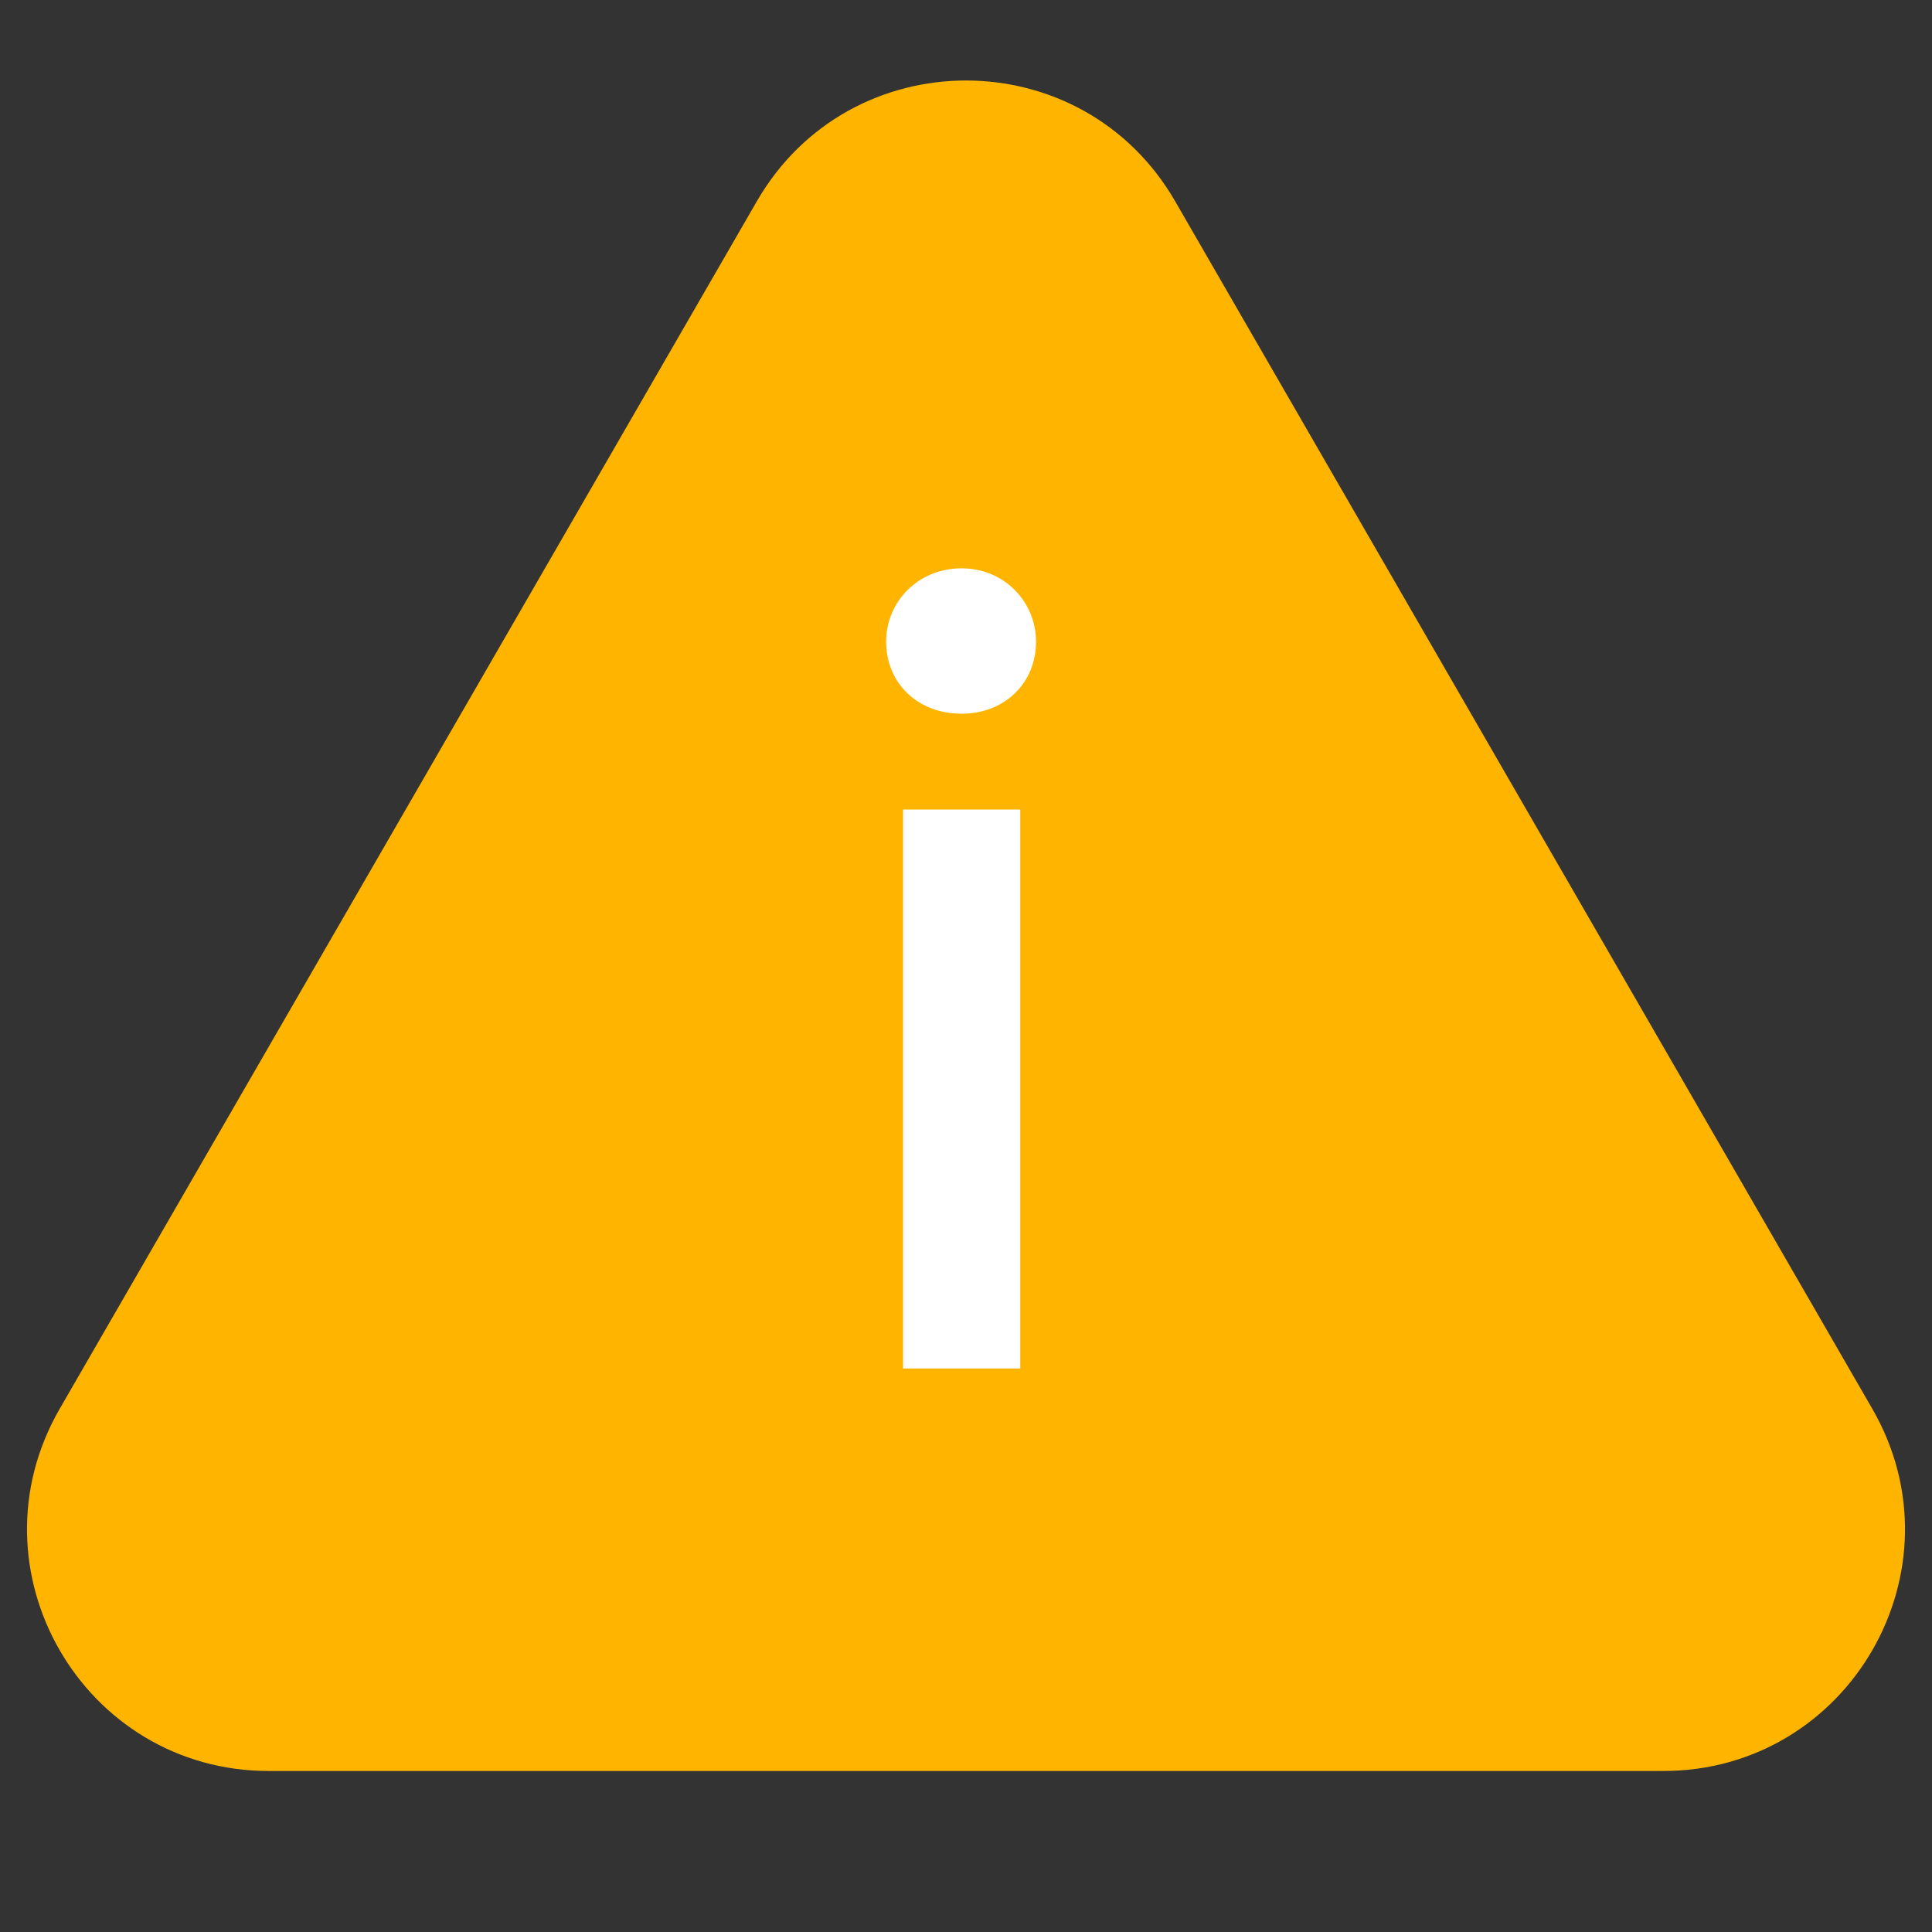 <svg width="24" height="24" viewBox="0 0 24 24" fill="none" xmlns="http://www.w3.org/2000/svg">
<rect x="0" y="0" width="24" height="24" fill="#333333" stroke="none"/>
<g clip-path="url(#clip0_4513_32709)">
<path d="M9.402 2.5C10.557 0.5 13.443 0.5 14.598 2.5L23.258 17.5C24.413 19.5 22.97 22 20.66 22H3.34C1.03 22 -0.413 19.5 0.742 17.5L9.402 2.5Z" fill="#FFB400"/>
<path d="M11.946 7.06C12.478 7.06 12.87 7.48 12.87 7.97C12.87 8.488 12.478 8.866 11.946 8.866C11.4 8.866 11.008 8.488 11.008 7.97C11.008 7.48 11.4 7.06 11.946 7.06ZM12.674 17H11.218V10.056H12.674V17Z" fill="white"/>
</g>
<defs>
<clipPath id="clip0_4513_32709">
<rect width="24" height="24" fill="white"/>
</clipPath>
</defs>
</svg>
